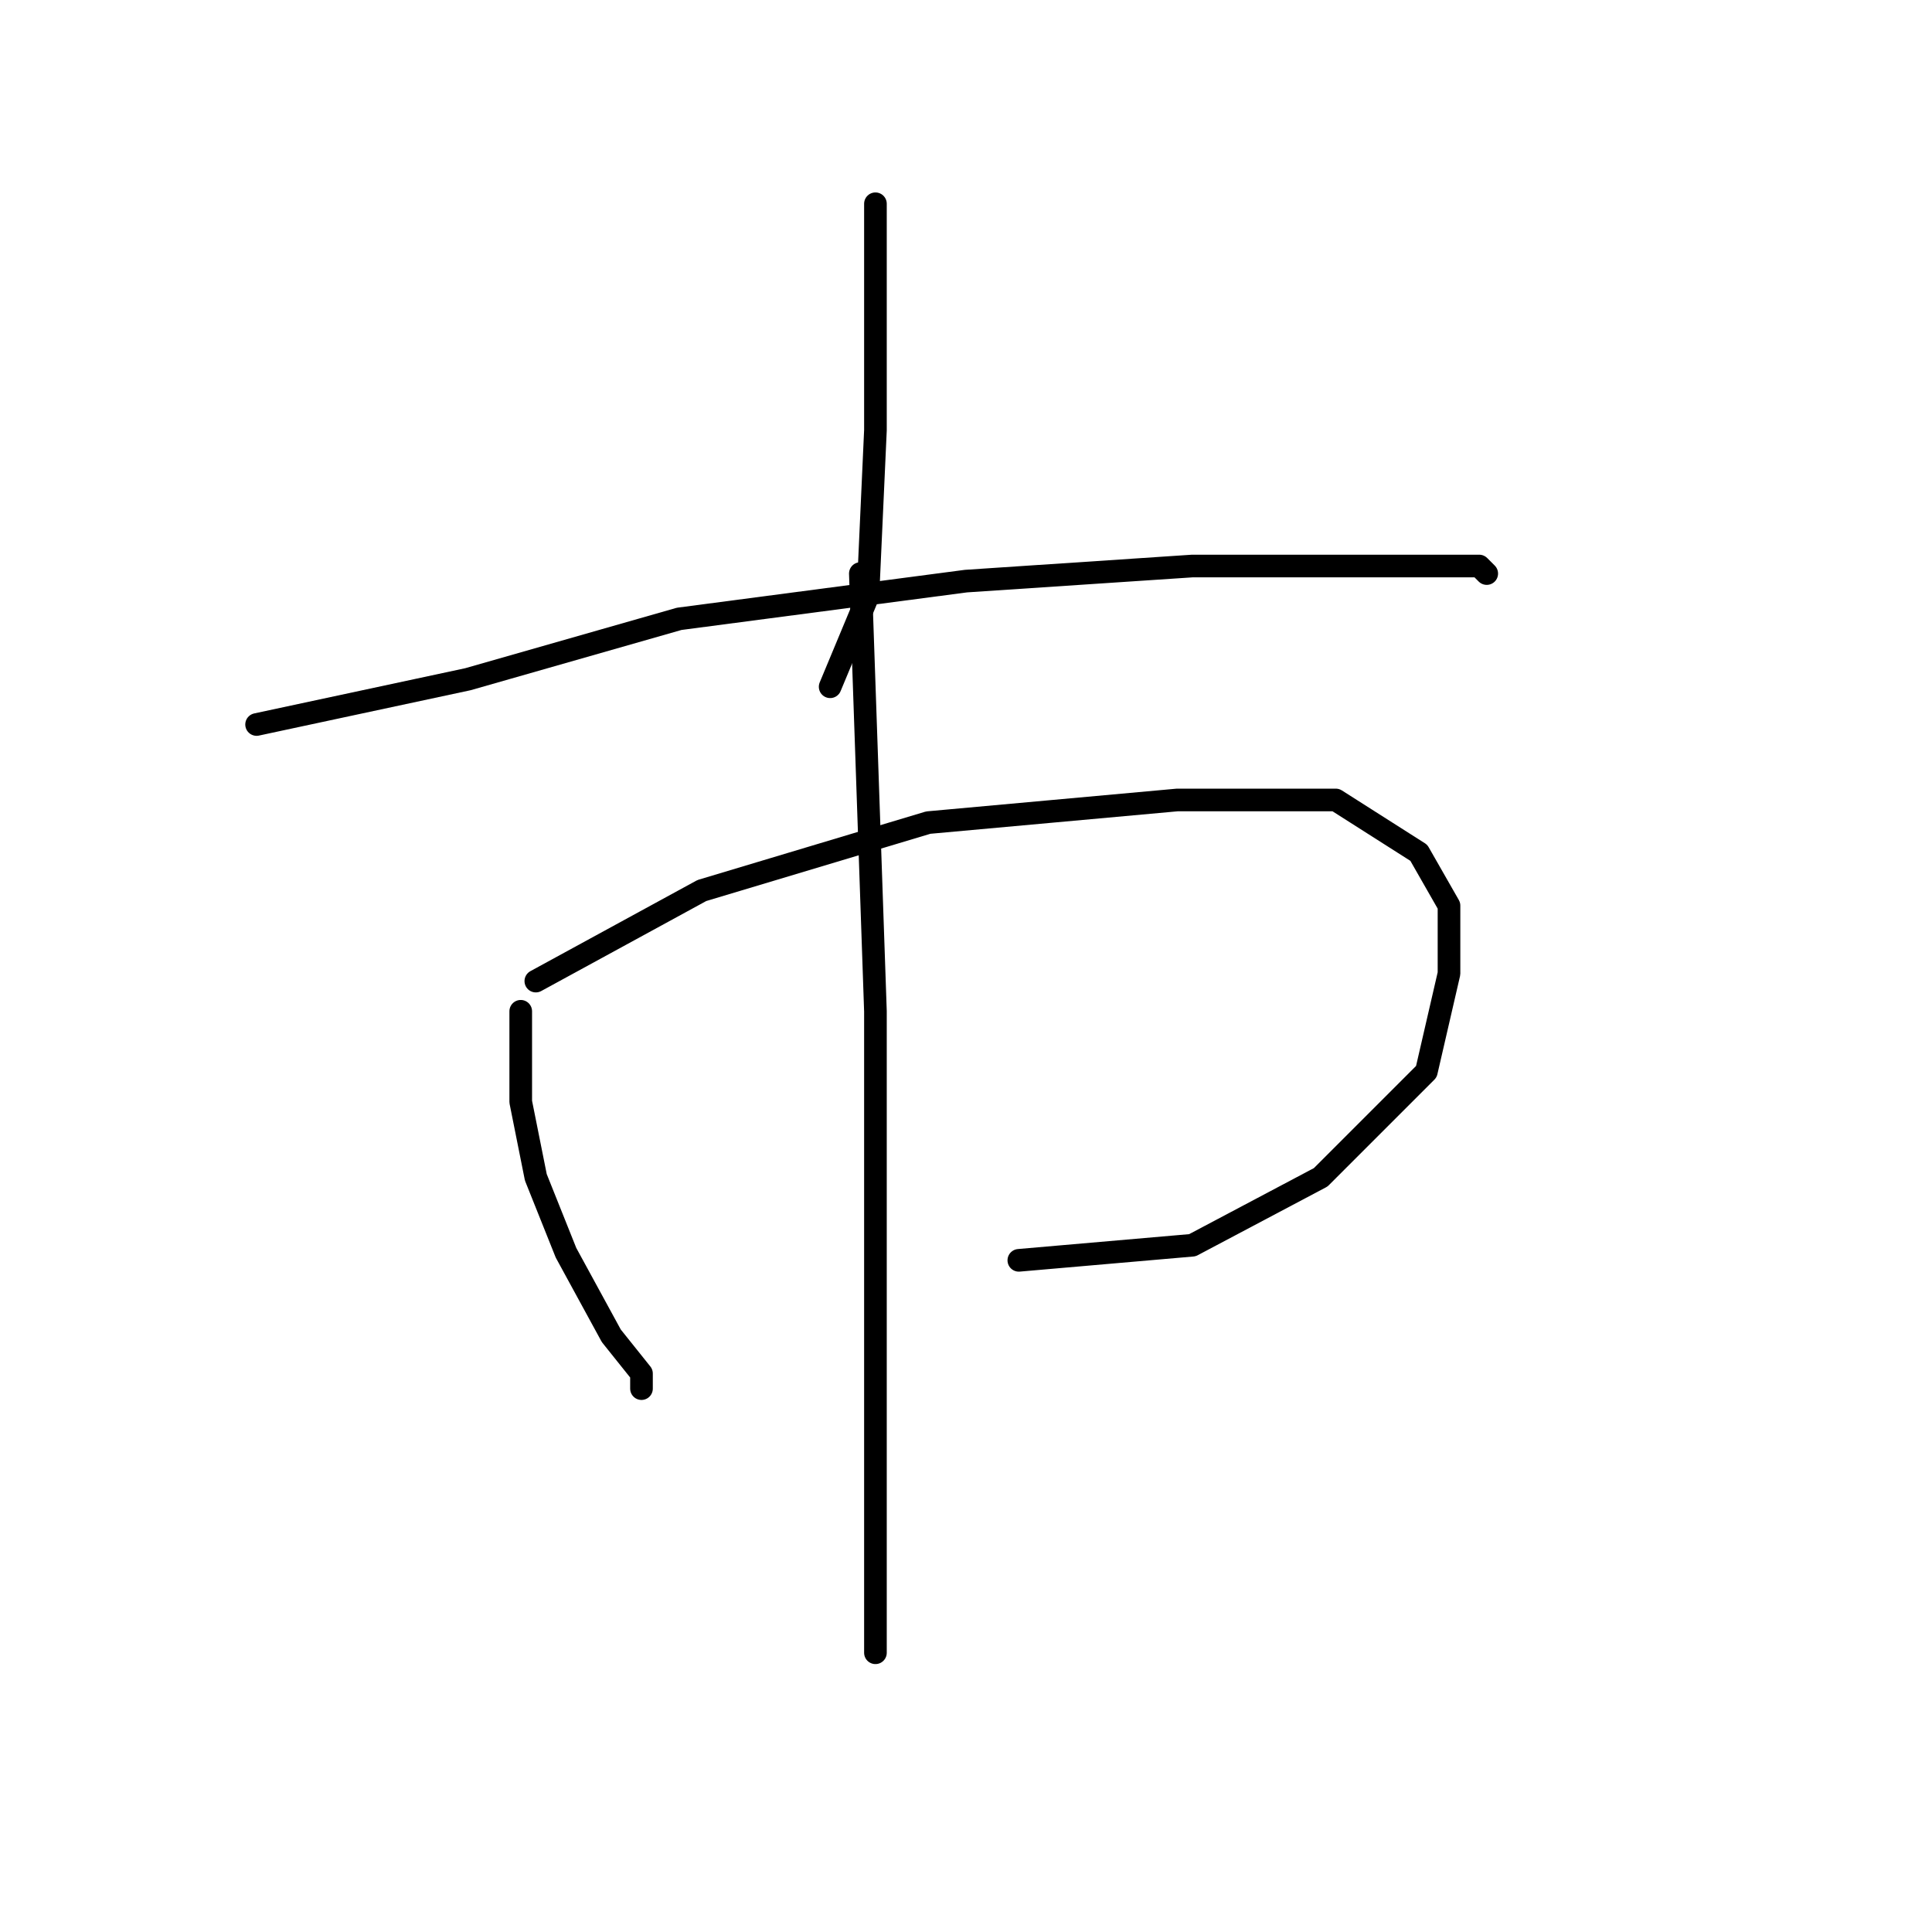 <?xml version="1.0" standalone="no"?>
    <svg width="256" height="256" xmlns="http://www.w3.org/2000/svg" version="1.1">
    <polyline stroke="black" stroke-width="3" stroke-linecap="round" fill="transparent" stroke-linejoin="round" points="116 27 116 42 116 57 115 79 110 91 110 91 " />
        <polyline stroke="black" stroke-width="3" stroke-linecap="round" fill="transparent" stroke-linejoin="round" points="34 96 48 93 62 90 90 82 128 77 158 75 182 75 196 75 197 76 197 76 " />
        <polyline stroke="black" stroke-width="3" stroke-linecap="round" fill="transparent" stroke-linejoin="round" points="69 134 69 140 69 146 71 156 75 166 81 177 85 182 85 184 85 184 " />
        <polyline stroke="black" stroke-width="3" stroke-linecap="round" fill="transparent" stroke-linejoin="round" points="71 130 82 124 93 118 123 109 156 106 177 106 188 113 192 120 192 129 189 142 175 156 158 165 135 167 135 167 " />
        <polyline stroke="black" stroke-width="3" stroke-linecap="round" fill="transparent" stroke-linejoin="round" points="114 76 115 105 116 134 116 163 116 196 116 219 116 219 " />
        </svg>